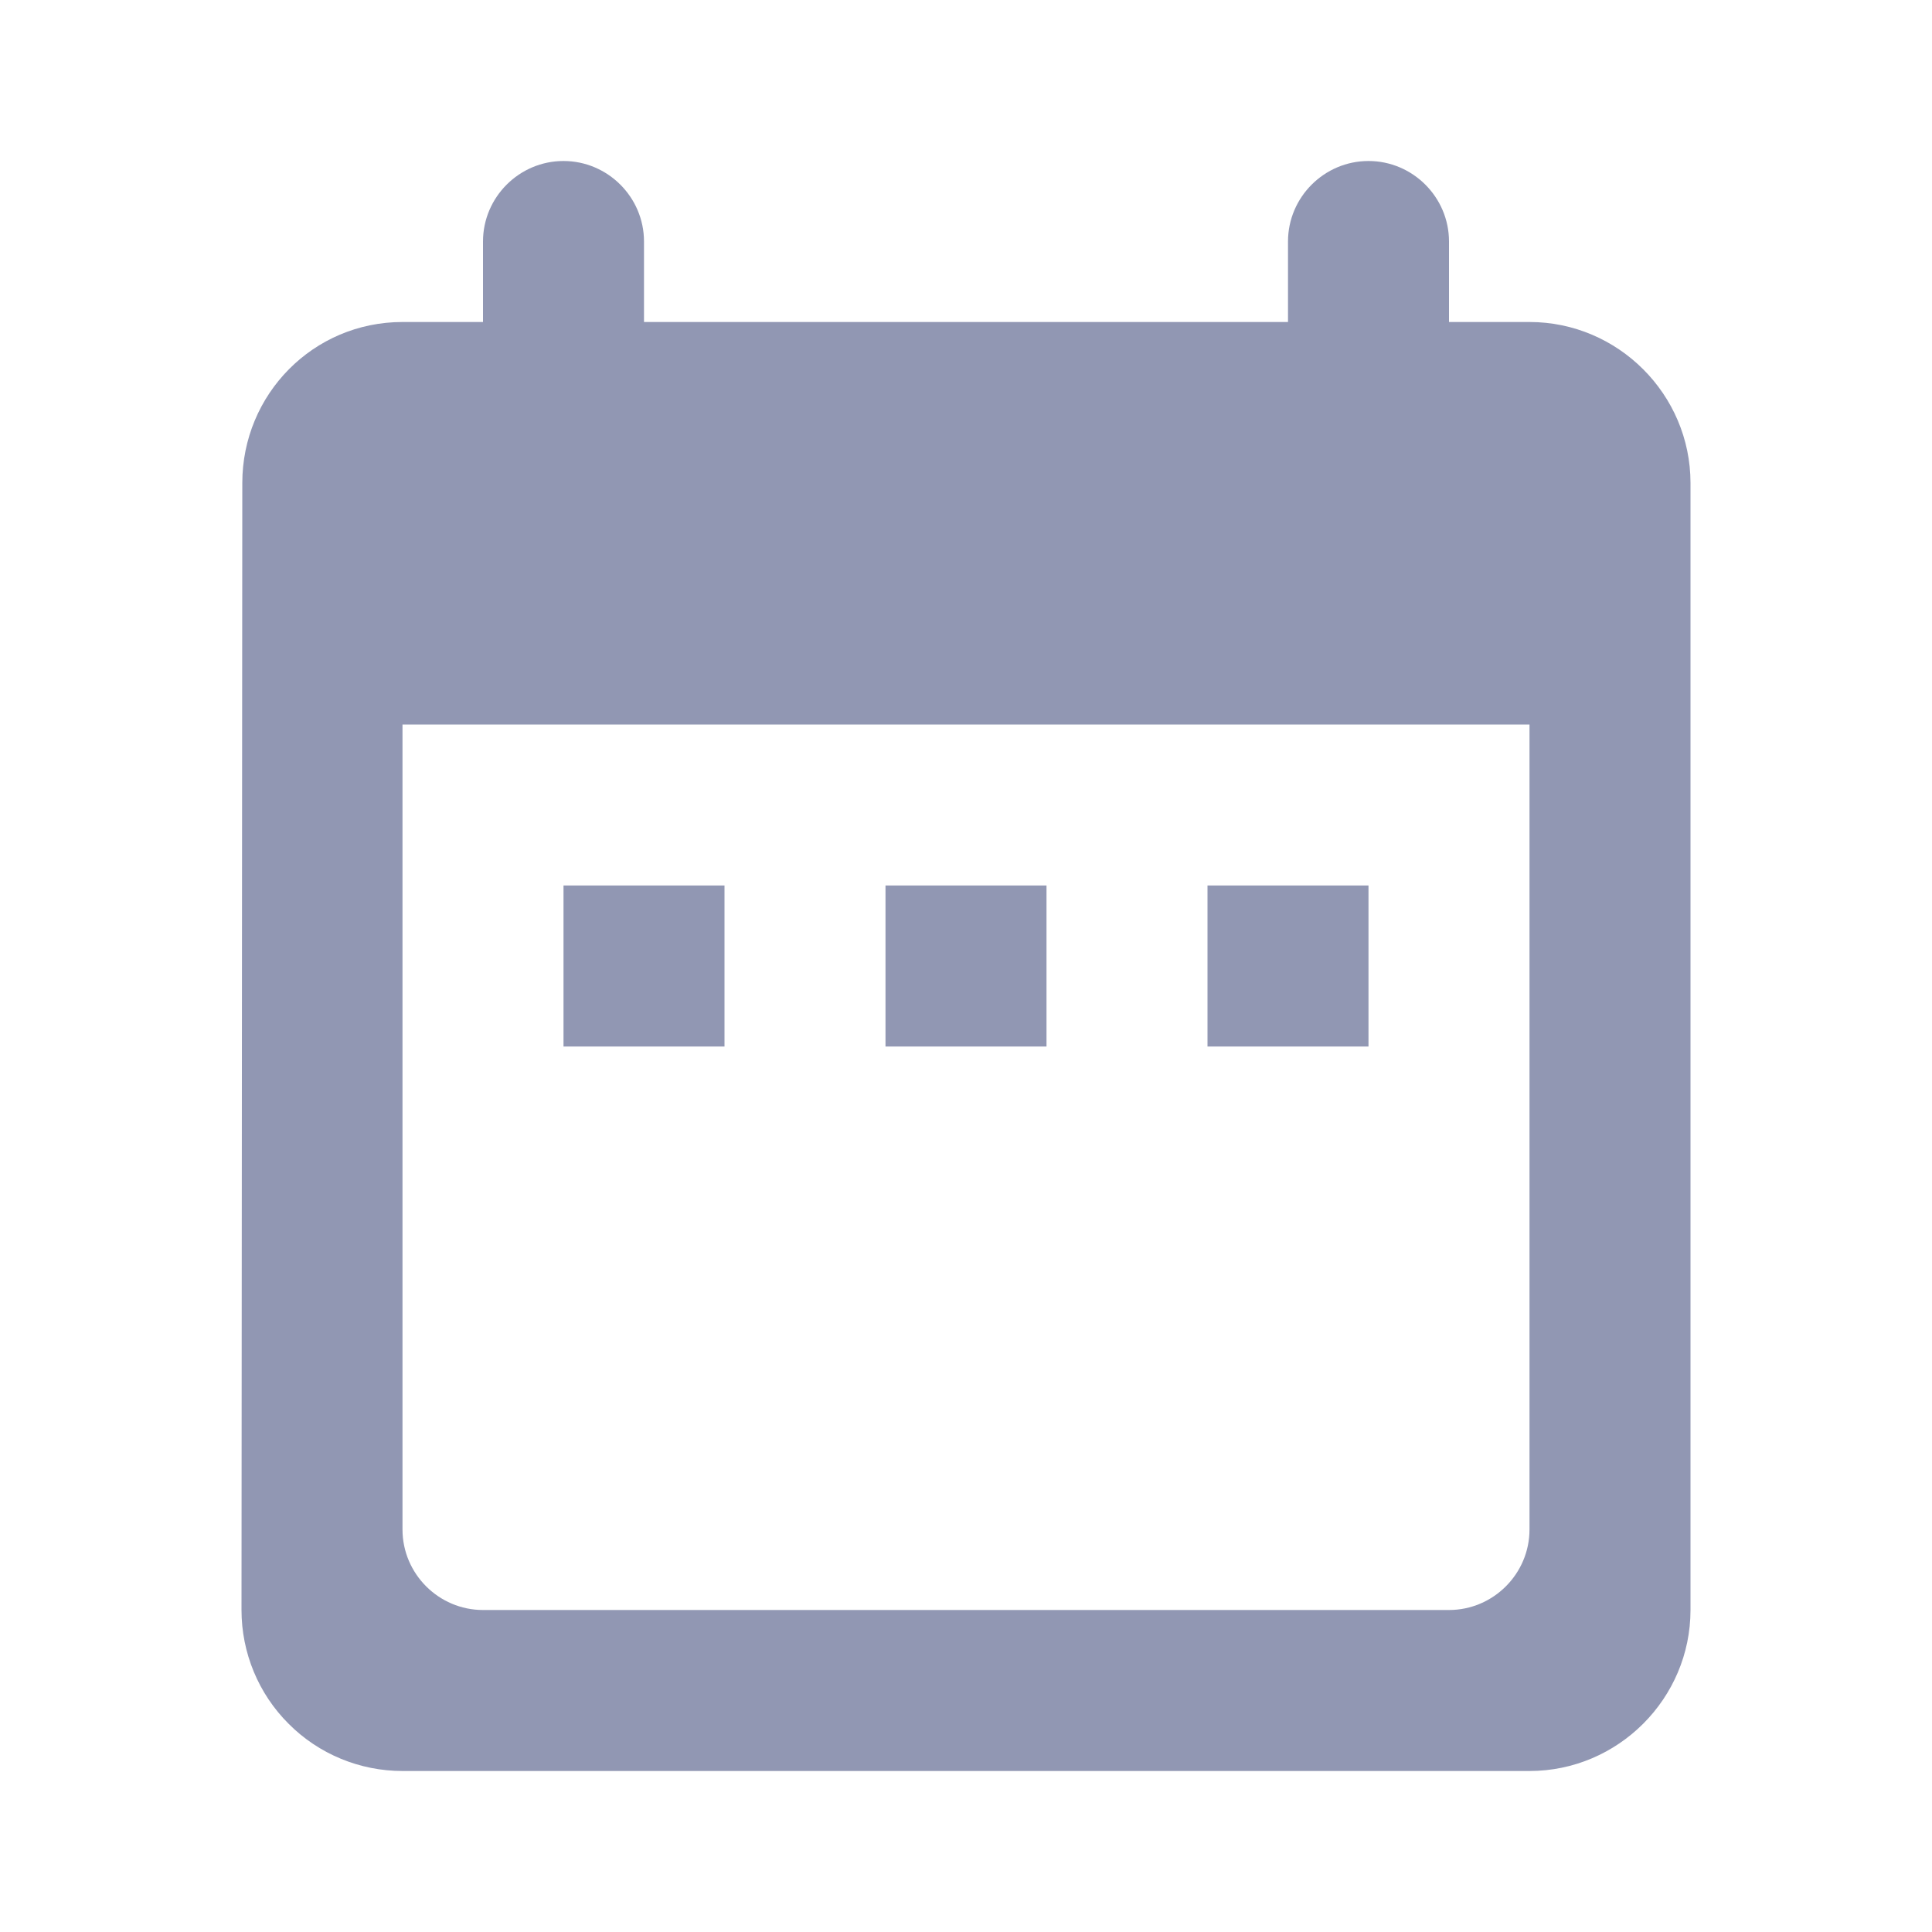 <svg width="12" height="12" viewBox="0 0 12 12" fill="none" xmlns="http://www.w3.org/2000/svg">
<g id="ic:round-date-range">
<path id="Vector" d="M9.5 2H9V1.5C9 1.225 8.775 1 8.5 1C8.225 1 8 1.225 8 1.5V2H4V1.5C4 1.225 3.775 1 3.5 1C3.225 1 3 1.225 3 1.5V2H2.5C1.945 2 1.505 2.45 1.505 3L1.5 10C1.5 10.265 1.605 10.52 1.793 10.707C1.98 10.895 2.235 11 2.5 11H9.5C10.05 11 10.5 10.55 10.5 10V3C10.5 2.45 10.05 2 9.5 2ZM9.5 9.5C9.5 9.775 9.275 10 9 10H3C2.725 10 2.5 9.775 2.5 9.5V4.5H9.5V9.5ZM3.5 5.5H4.5V6.5H3.5V5.5ZM5.5 5.5H6.5V6.5H5.5V5.5ZM7.5 5.5H8.5V6.5H7.5V5.5Z" fill="#9197B3"/>
</g>
</svg>
